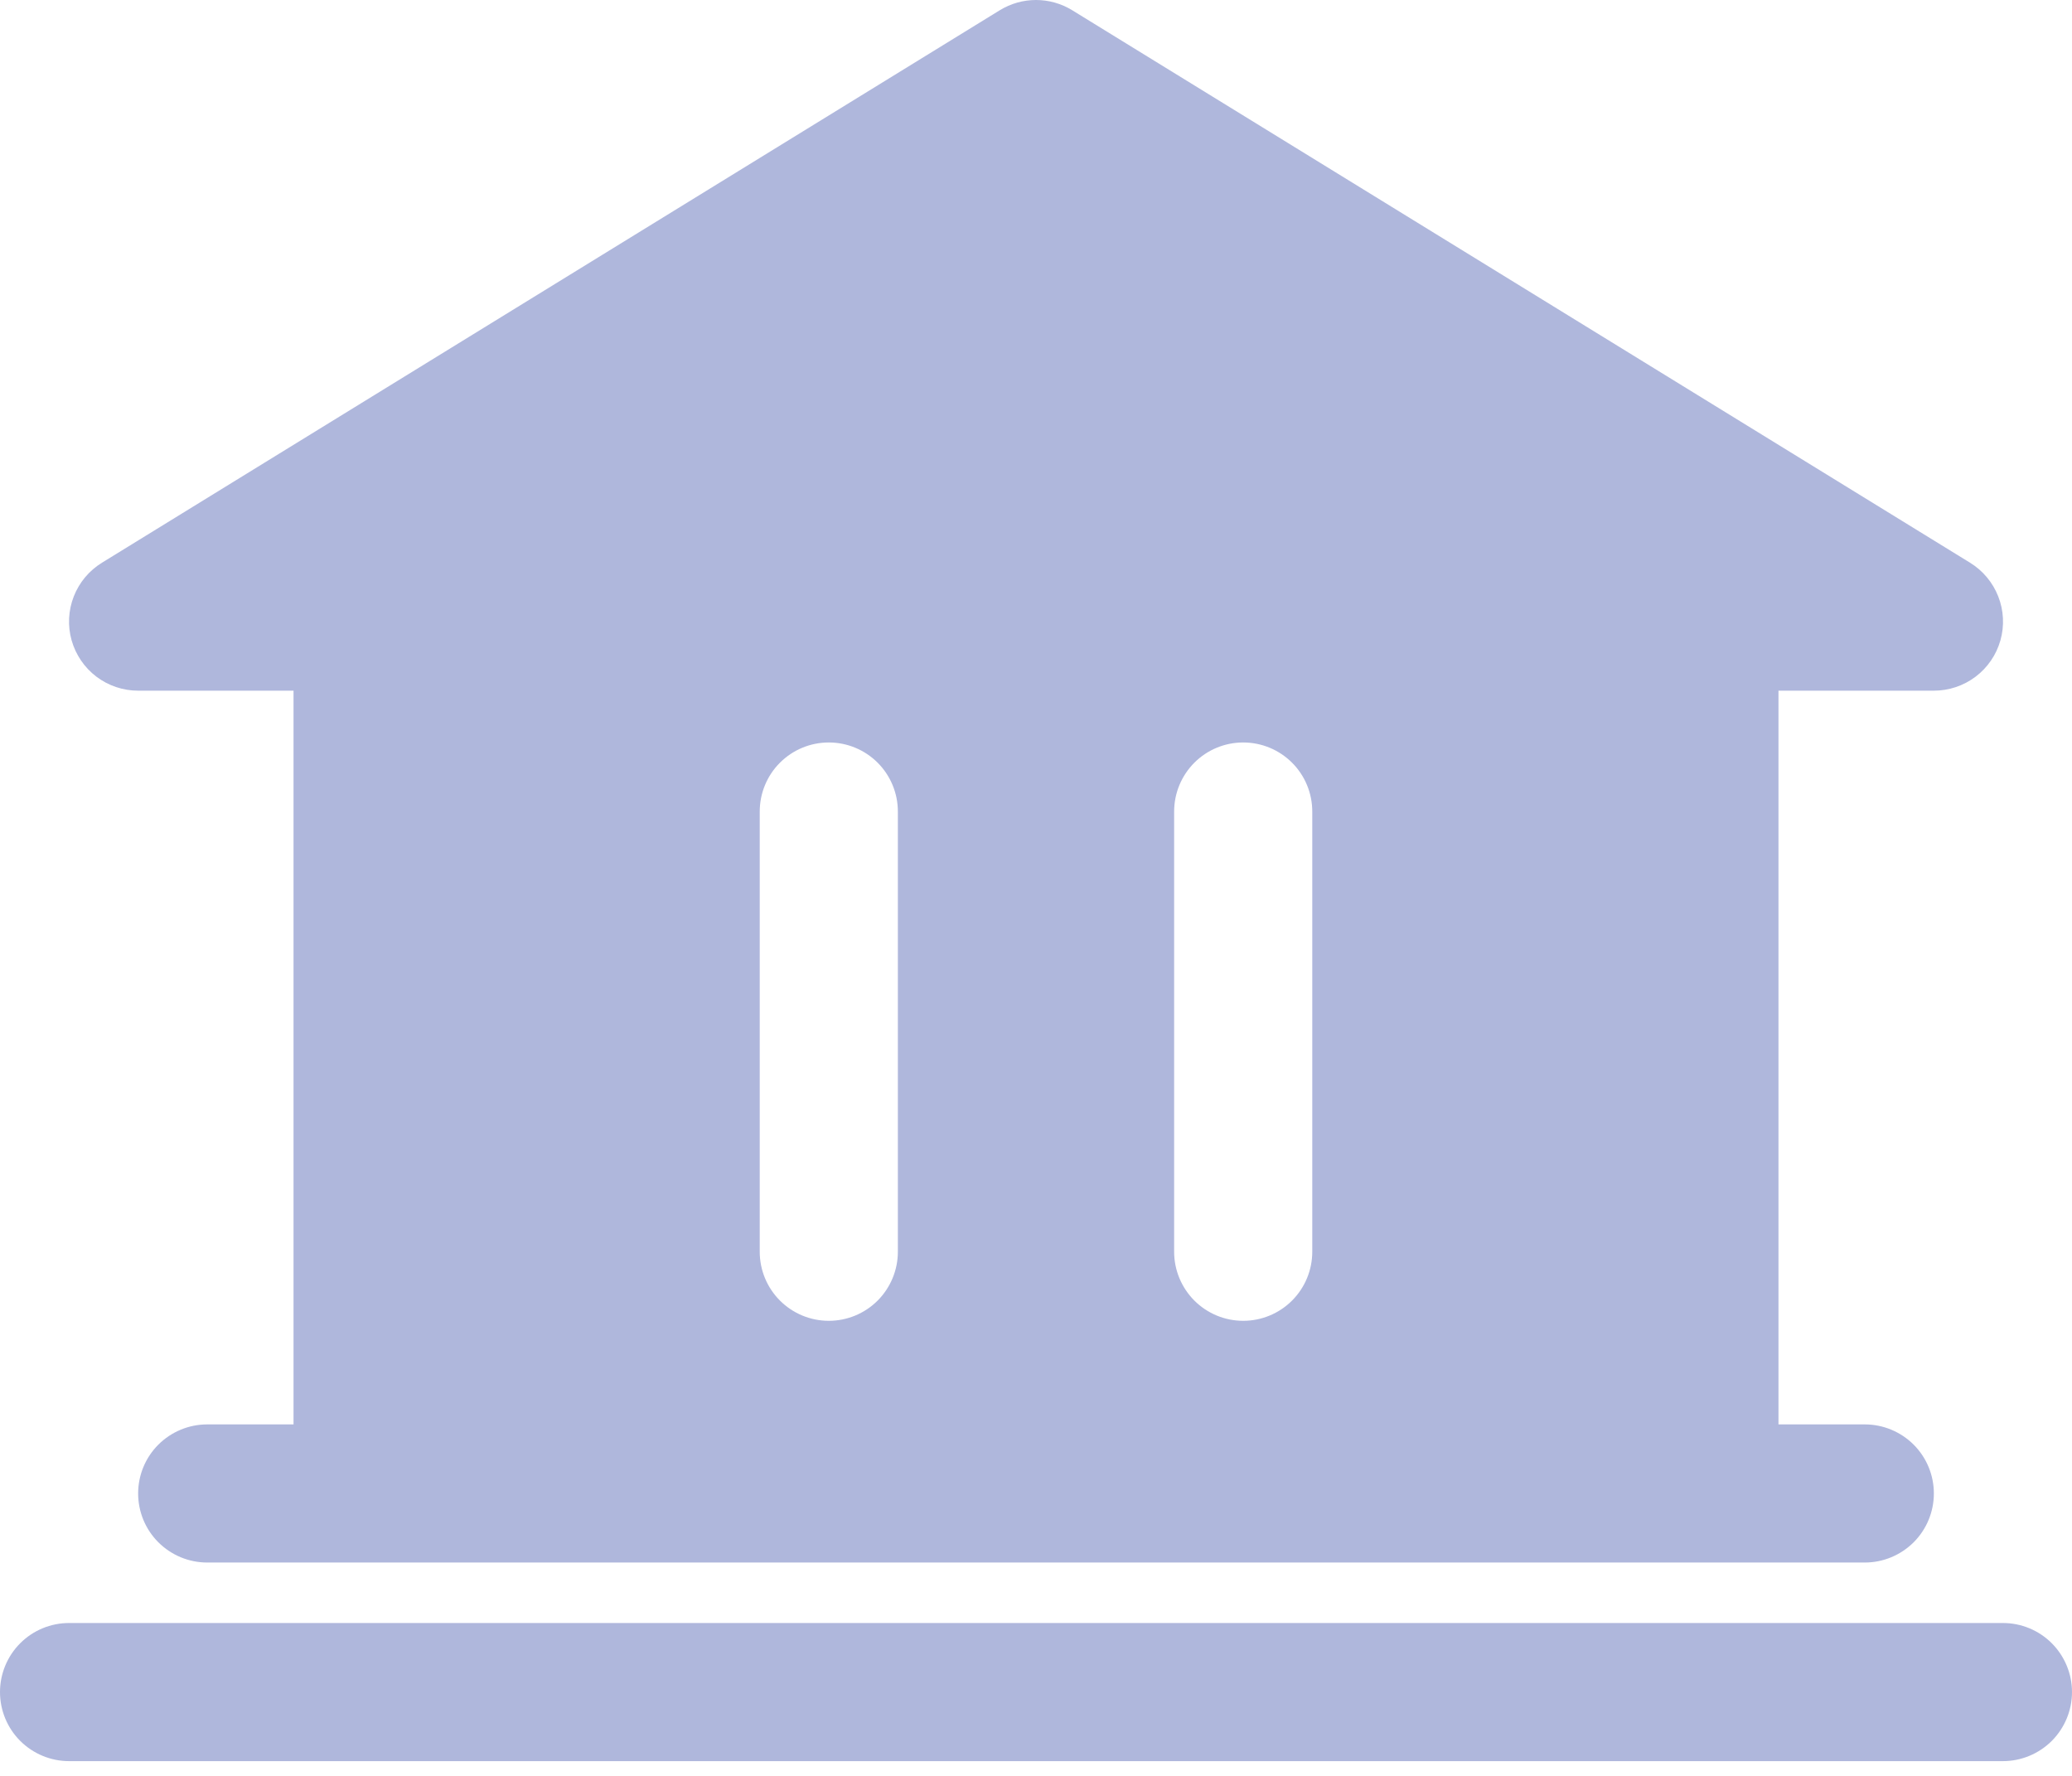 <svg width="42" height="36" viewBox="0 0 42 36" fill="none" xmlns="http://www.w3.org/2000/svg">
    <path d="M42 34.301C42 34.672 41.852 35.028 41.59 35.291C41.327 35.553 40.971 35.701 40.6 35.701H1.4C1.029 35.701 0.673 35.553 0.41 35.291C0.147 35.028 0 34.672 0 34.301C0 33.93 0.147 33.574 0.41 33.311C0.673 33.048 1.029 32.901 1.4 32.901H40.6C40.971 32.901 41.327 33.048 41.59 33.311C41.852 33.574 42 33.93 42 34.301ZM1.452 12.982C1.369 12.689 1.384 12.376 1.495 12.092C1.606 11.807 1.807 11.567 2.067 11.407L20.267 0.207C20.487 0.072 20.741 0 21 0C21.259 0 21.513 0.072 21.733 0.207L39.933 11.407C40.193 11.567 40.394 11.807 40.505 12.091C40.617 12.375 40.632 12.688 40.549 12.982C40.466 13.275 40.289 13.534 40.045 13.718C39.802 13.902 39.505 14.001 39.2 14.001H36.05V28.875H37.8C38.171 28.875 38.527 29.023 38.79 29.285C39.053 29.548 39.2 29.904 39.2 30.275C39.2 30.646 39.053 31.002 38.79 31.265C38.527 31.527 38.171 31.675 37.8 31.675H4.2C3.829 31.675 3.473 31.527 3.21 31.265C2.947 31.002 2.8 30.646 2.8 30.275C2.8 29.904 2.947 29.548 3.21 29.285C3.473 29.023 3.829 28.875 4.2 28.875H5.95V14.001H2.8C2.495 14.001 2.199 13.902 1.955 13.718C1.712 13.534 1.536 13.276 1.452 12.982ZM23.8 25.375C23.8 25.746 23.948 26.102 24.21 26.365C24.473 26.628 24.829 26.775 25.2 26.775C25.571 26.775 25.927 26.628 26.19 26.365C26.453 26.102 26.6 25.746 26.6 25.375V16.451C26.6 16.08 26.453 15.723 26.19 15.461C25.927 15.198 25.571 15.051 25.2 15.051C24.829 15.051 24.473 15.198 24.21 15.461C23.948 15.723 23.8 16.08 23.8 16.451V25.375ZM15.4 25.375C15.4 25.746 15.547 26.102 15.81 26.365C16.073 26.628 16.429 26.775 16.8 26.775C17.171 26.775 17.527 26.628 17.79 26.365C18.052 26.102 18.2 25.746 18.2 25.375V16.451C18.2 16.08 18.052 15.723 17.79 15.461C17.527 15.198 17.171 15.051 16.8 15.051C16.429 15.051 16.073 15.198 15.81 15.461C15.547 15.723 15.4 16.08 15.4 16.451V25.375Z"
          fill="#AFB7DC"/>
</svg>
